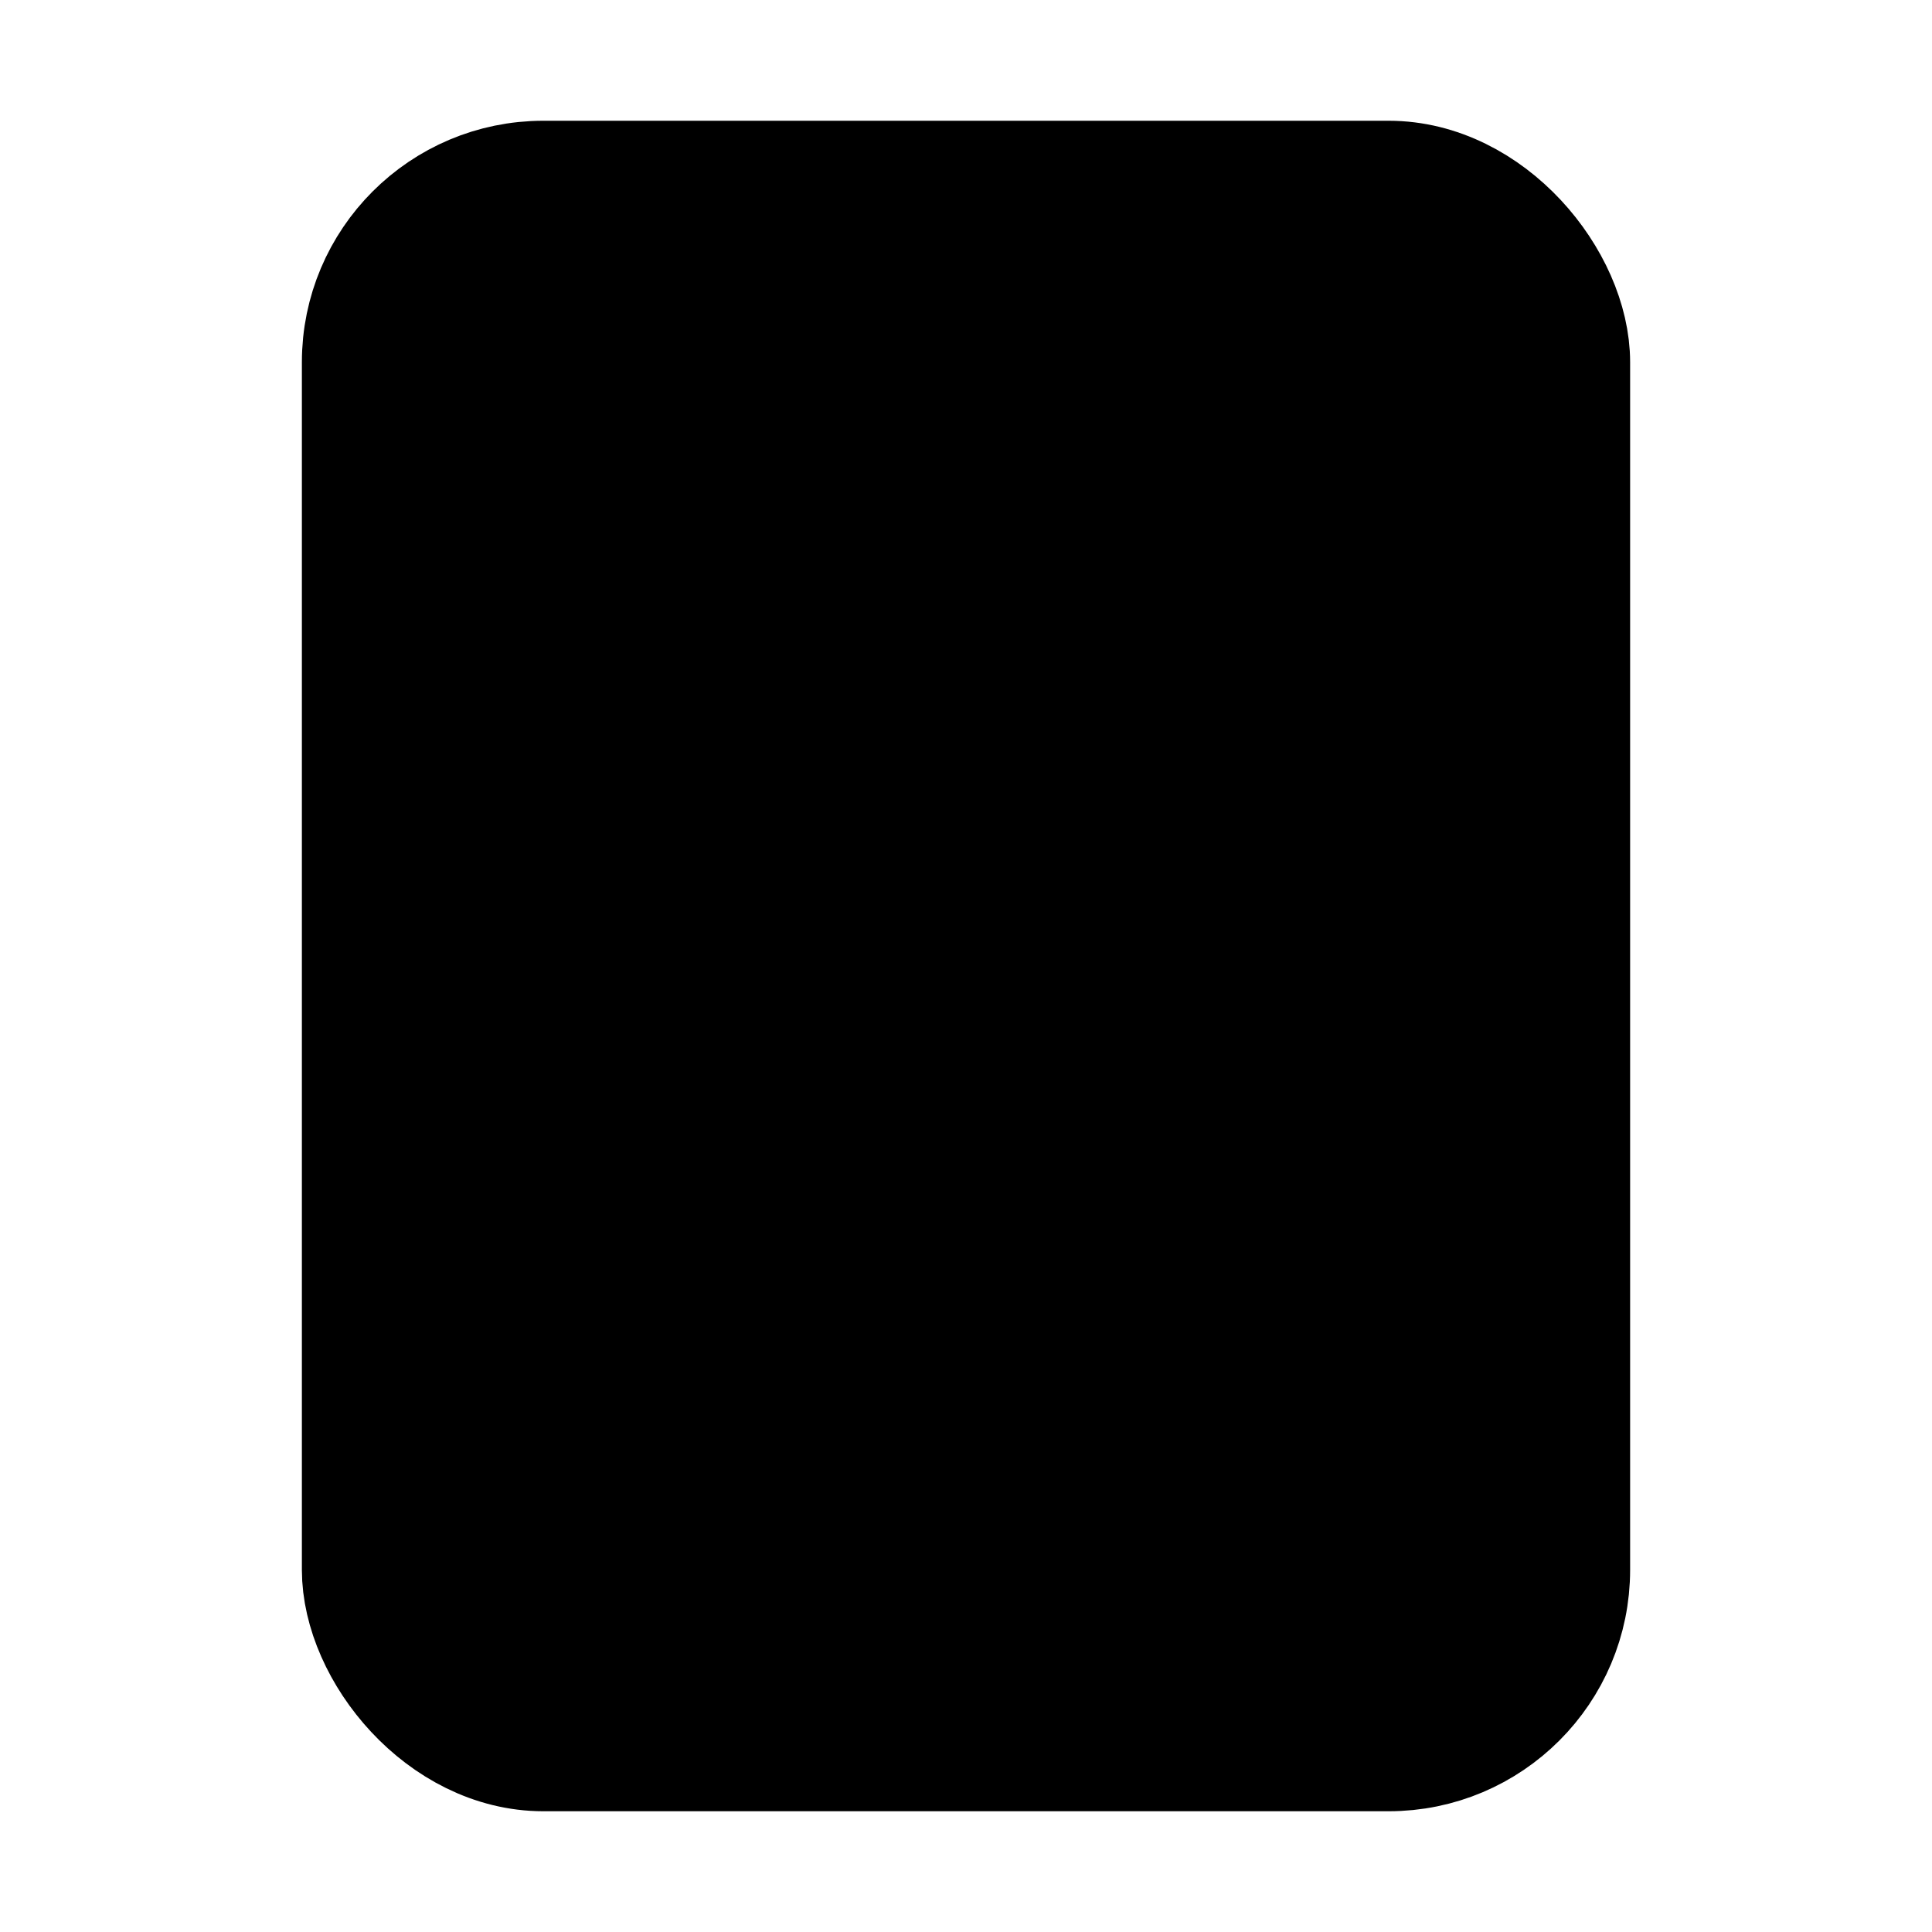 <svg xmlns="http://www.w3.org/2000/svg" width="24" height="24" viewBox="0 0 512 512">
    <rect x="96" y="48" width="320" height="416" rx="48" ry="48" style="stroke:currentColor;stroke-linejoin:round;stroke-width:32px"/>
    <line x1="176" y1="128" x2="336" y2="128" style="stroke:currentColor;stroke-linecap:round;stroke-linejoin:round;stroke-width:32px"/>
    <line x1="176" y1="208" x2="336" y2="208" style="stroke:currentColor;stroke-linecap:round;stroke-linejoin:round;stroke-width:32px"/>
    <line x1="176" y1="288" x2="256" y2="288" style="stroke:currentColor;stroke-linecap:round;stroke-linejoin:round;stroke-width:32px"/>
</svg>